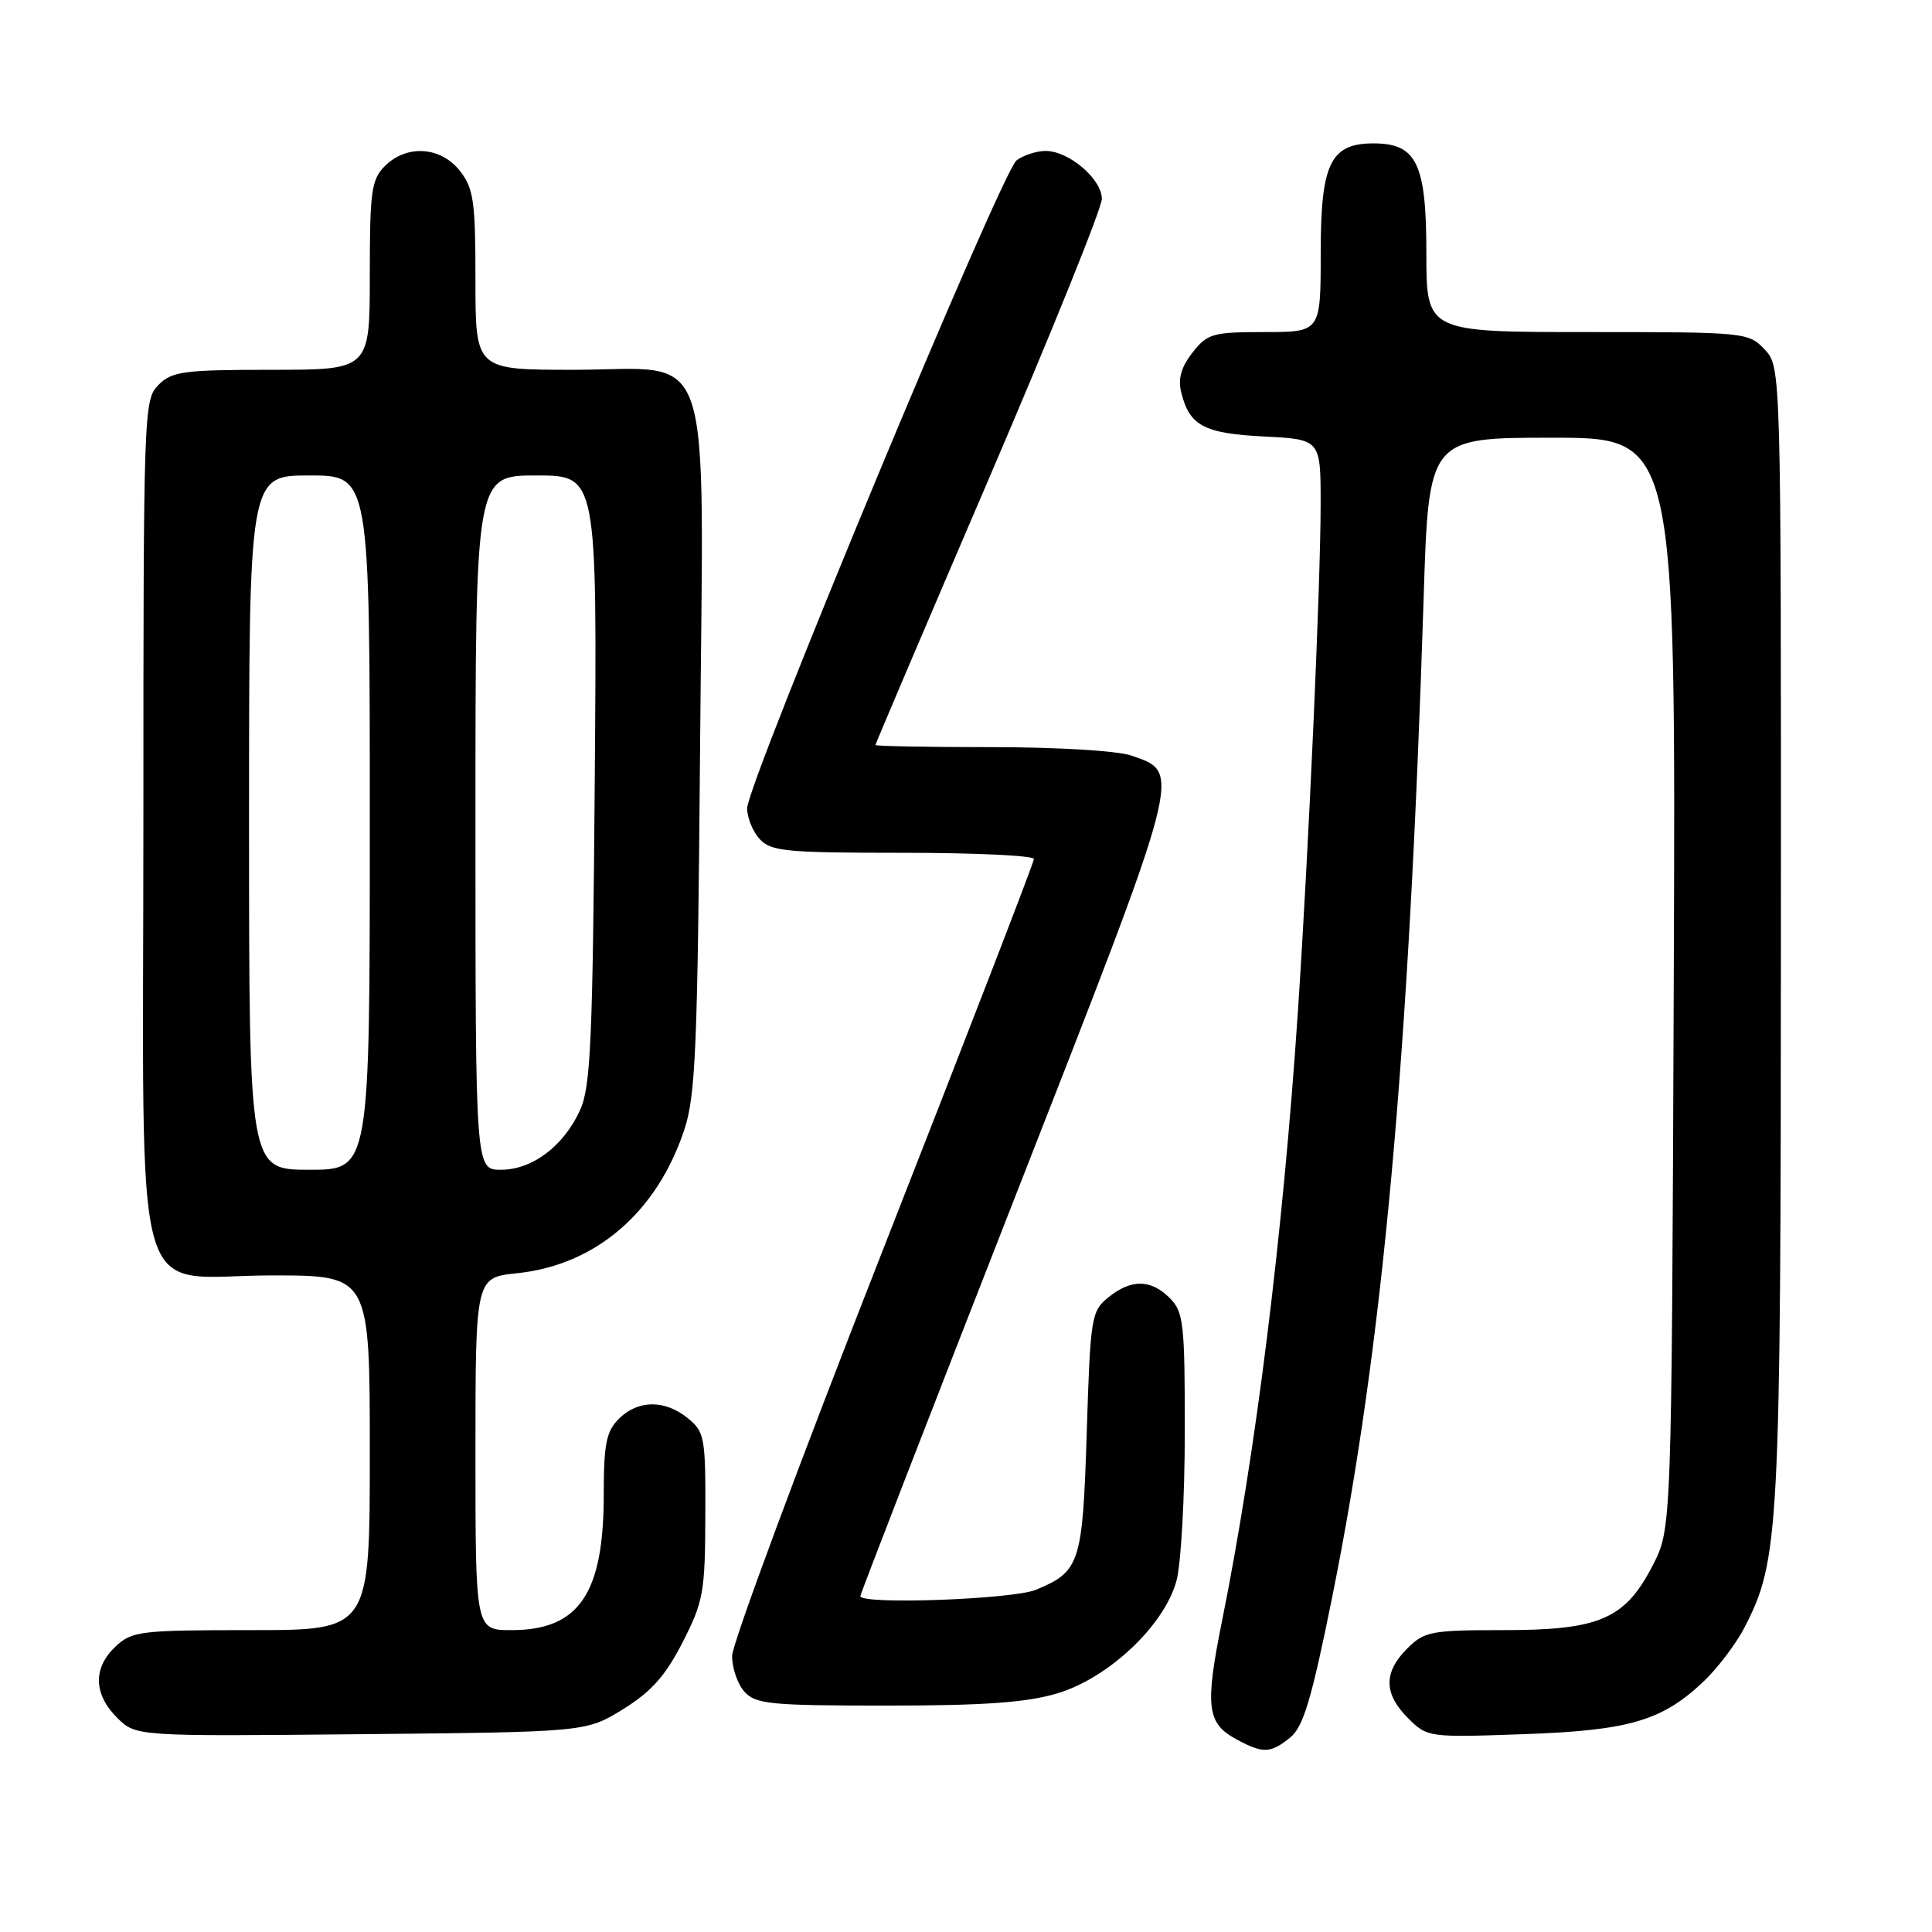<?xml version="1.0" encoding="UTF-8" standalone="no"?>
<!DOCTYPE svg PUBLIC "-//W3C//DTD SVG 1.1//EN" "http://www.w3.org/Graphics/SVG/1.1/DTD/svg11.dtd" >
<svg xmlns="http://www.w3.org/2000/svg" xmlns:xlink="http://www.w3.org/1999/xlink" version="1.1" viewBox="0 0 256 256">
 <g >
 <path fill="currentColor"
d=" M 170.95 230.24 C 172.70 228.82 173.78 225.22 176.54 211.54 C 183.22 178.37 186.69 140.38 188.64 79.25 C 189.31 58.00 189.31 58.00 205.69 58.00 C 222.06 58.00 222.06 58.00 221.78 130.28 C 221.50 202.56 221.50 202.56 219.00 207.41 C 215.33 214.54 211.97 216.00 199.22 216.00 C 189.61 216.00 188.74 216.17 186.45 218.45 C 183.31 221.60 183.34 224.43 186.57 227.66 C 189.12 230.21 189.27 230.23 201.82 229.79 C 215.95 229.30 220.29 228.01 225.84 222.70 C 227.67 220.94 230.07 217.76 231.16 215.64 C 235.78 206.69 235.96 203.10 235.98 123.56 C 236.00 48.63 236.00 48.63 233.83 46.31 C 231.68 44.04 231.32 44.00 210.33 44.00 C 189.00 44.00 189.00 44.00 189.00 33.50 C 189.00 21.66 187.71 19.00 182.00 19.00 C 176.29 19.00 175.00 21.66 175.00 33.50 C 175.00 44.00 175.00 44.00 167.57 44.00 C 160.69 44.00 159.99 44.20 158.02 46.71 C 156.53 48.60 156.07 50.18 156.51 51.96 C 157.60 56.41 159.52 57.44 167.52 57.84 C 175.00 58.22 175.00 58.22 174.99 66.86 C 174.99 77.33 173.40 112.76 171.98 134.00 C 170.00 163.63 166.41 192.50 161.93 214.76 C 159.64 226.15 159.91 228.34 163.82 230.46 C 167.34 232.38 168.35 232.34 170.95 230.24 Z  M 82.57 226.47 C 86.30 224.16 88.18 222.05 90.45 217.61 C 93.21 212.21 93.43 210.98 93.46 200.81 C 93.50 190.46 93.37 189.73 91.14 187.92 C 88.09 185.44 84.52 185.48 82.00 188.00 C 80.33 189.67 80.00 191.33 80.00 198.03 C 80.00 211.18 76.72 216.00 67.78 216.00 C 63.00 216.00 63.00 216.00 63.00 192.64 C 63.00 169.28 63.00 169.28 68.51 168.71 C 78.90 167.64 87.04 160.66 90.67 149.71 C 92.18 145.16 92.44 138.78 92.76 99.47 C 93.21 43.92 94.91 49.00 75.93 49.00 C 63.00 49.00 63.00 49.00 63.00 37.13 C 63.00 26.65 62.76 24.96 60.93 22.63 C 58.39 19.41 53.88 19.12 51.00 22.00 C 49.21 23.79 49.00 25.33 49.00 36.50 C 49.00 49.00 49.00 49.00 36.00 49.00 C 24.33 49.00 22.79 49.21 21.00 51.00 C 19.05 52.95 19.00 54.33 19.00 108.37 C 19.00 175.77 17.09 169.00 36.07 169.00 C 49.00 169.00 49.00 169.00 49.00 192.50 C 49.00 216.00 49.00 216.00 33.31 216.00 C 18.59 216.00 17.49 216.13 15.31 218.17 C 12.31 221.00 12.38 224.47 15.50 227.59 C 17.99 230.08 17.99 230.08 47.83 229.79 C 77.66 229.50 77.66 229.50 82.57 226.47 Z  M 140.07 224.39 C 146.86 222.37 154.24 215.43 155.88 209.50 C 156.49 207.30 156.99 198.41 156.99 189.75 C 157.00 175.33 156.83 173.83 155.00 172.00 C 152.49 169.49 149.89 169.46 146.86 171.91 C 144.60 173.74 144.48 174.51 144.00 189.76 C 143.45 207.18 143.12 208.21 137.28 210.65 C 134.22 211.93 114.00 212.66 114.00 211.49 C 114.00 211.21 123.23 187.40 134.51 158.58 C 156.87 101.46 156.61 102.45 149.92 100.12 C 148.08 99.48 140.12 99.00 131.35 99.00 C 122.91 99.00 116.00 98.87 116.00 98.72 C 116.00 98.56 122.75 82.72 131.00 63.50 C 139.25 44.28 146.00 27.57 146.00 26.35 C 146.00 23.73 141.63 20.00 138.56 20.00 C 137.36 20.00 135.62 20.56 134.70 21.25 C 132.72 22.72 99.00 103.83 99.00 107.11 C 99.00 108.34 99.74 110.17 100.65 111.17 C 102.14 112.81 104.12 113.00 119.65 113.00 C 129.19 113.00 137.00 113.37 137.00 113.82 C 137.00 114.27 128.00 137.55 117.01 165.57 C 106.01 193.58 97.01 217.81 97.01 219.42 C 97.00 221.03 97.74 223.17 98.65 224.17 C 100.14 225.81 102.12 226.00 117.47 226.00 C 130.34 226.00 136.00 225.60 140.07 224.39 Z  M 33.00 109.00 C 33.00 63.00 33.00 63.00 41.00 63.00 C 49.00 63.00 49.00 63.00 49.00 109.00 C 49.00 155.00 49.00 155.00 41.00 155.00 C 33.00 155.00 33.00 155.00 33.00 109.00 Z  M 63.00 109.00 C 63.00 63.00 63.00 63.00 71.06 63.00 C 79.12 63.00 79.12 63.00 78.81 103.25 C 78.54 137.86 78.27 144.00 76.87 147.08 C 74.70 151.86 70.53 155.00 66.37 155.00 C 63.00 155.00 63.00 155.00 63.00 109.00 Z "/>
</g>
</svg>
